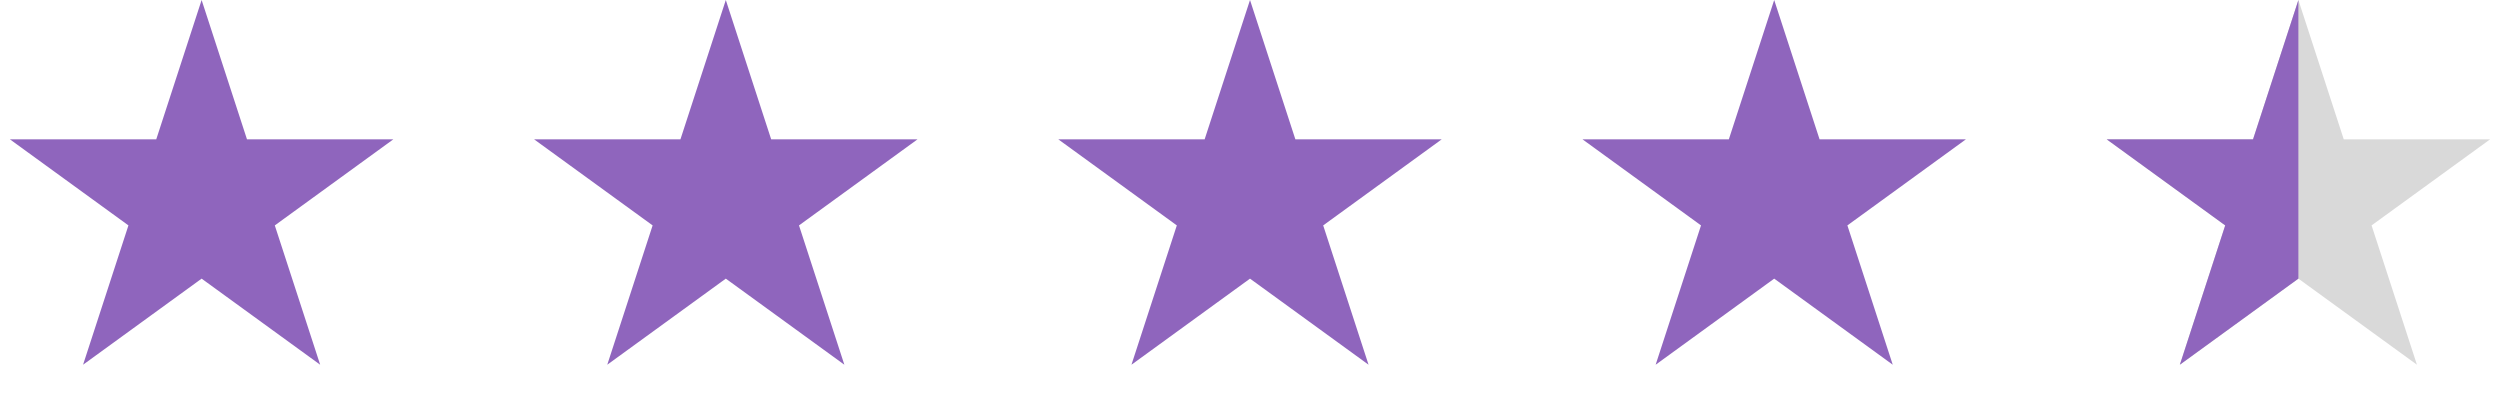 <?xml version="1.0"?>
<svg width="124" height="20" xmlns="http://www.w3.org/2000/svg" xmlns:svg="http://www.w3.org/2000/svg">
 <g class="layer">
  <title>Layer 1</title>
  <path d="m10,0l2.25,6.91l7.26,0l-5.88,4.27l2.25,6.91l-5.88,-4.27l-5.88,4.27l2.25,-6.91l-5.88,-4.27l7.26,0l2.25,-6.91z" fill="#8F65BD" id="svg_1"/>
  <path d="m36,0l2.25,6.91l7.26,0l-5.88,4.27l2.25,6.91l-5.88,-4.27l-5.88,4.27l2.25,-6.91l-5.88,-4.27l7.26,0l2.25,-6.91z" fill="#8F65BD" id="svg_2"/>
  <path d="m62,0l2.25,6.91l7.26,0l-5.88,4.27l2.25,6.91l-5.88,-4.27l-5.88,4.27l2.25,-6.91l-5.88,-4.27l7.26,0l2.25,-6.91z" fill="#8F65BD" id="svg_3"/>
  <path d="m88,0l2.25,6.91l7.26,0l-5.88,4.27l2.25,6.91l-5.88,-4.27l-5.88,4.27l2.25,-6.91l-5.88,-4.27l7.26,0l2.25,-6.91z" fill="#8F65BD" id="svg_4"/>
  <path d="m114,0l2.25,6.91l7.26,0l-5.88,4.27l2.25,6.91l-5.88,-4.27l-5.88,4.27l2.25,-6.91l-5.88,-4.27l7.26,0l2.25,-6.91z" fill="#D9D9D9" id="svg_5"/>
  <path d="m114,0l0,7.5l0,1.5l0,2.18l0,1.82l0,0.82l-5.88,4.27l2.25,-6.91l-5.88,-4.27l7.26,0l2.25,-6.91z" fill="#8F65BD" id="svg_6"/>
 </g>
</svg>